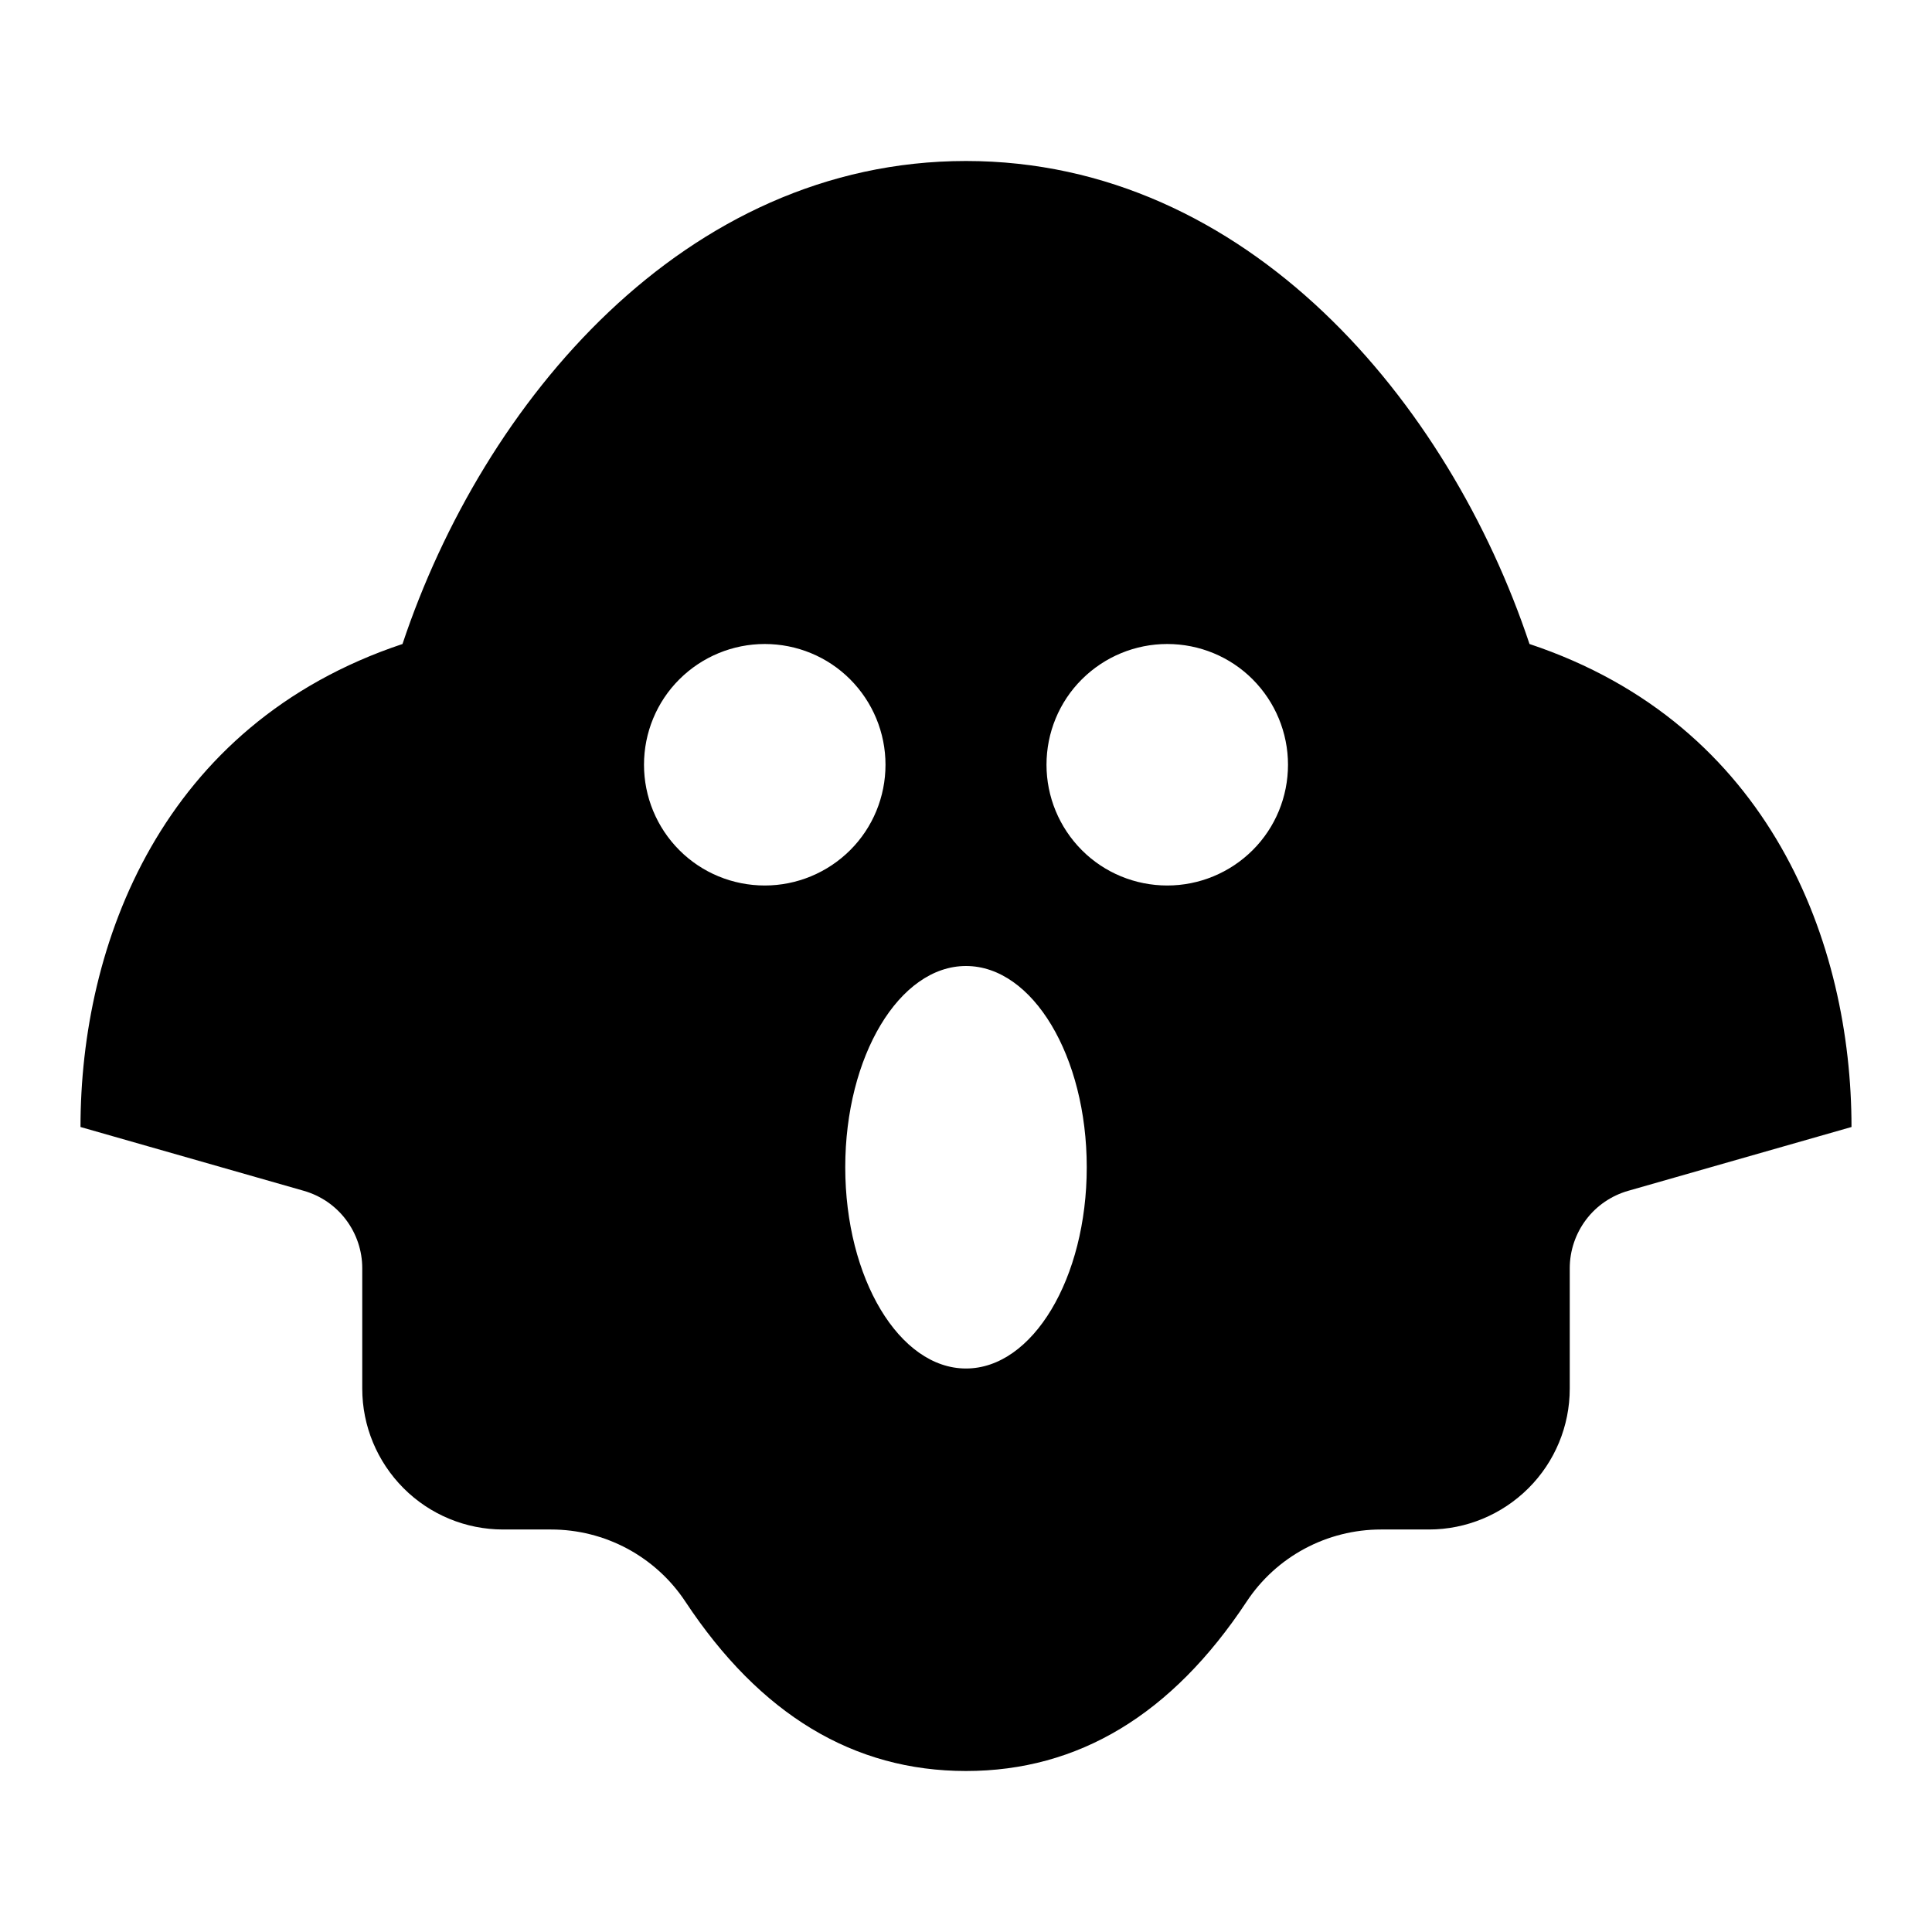 <svg fill="currentColor" height="24" viewBox="0 0 24 24" width="24" xmlns="http://www.w3.org/2000/svg"><path d="m12 2c3.5 0 6 3 7 6 3 1 4 3.73 4 6l-2.775.793c-.209.06-.393.186-.523.359s-.202.385-.202.602v1.496c0 .464-.184.909-.513 1.237s-.773.513-1.237.513h-.596c-.33-0-.656.082-.947.238-.291.156-.539.382-.721.658-.928 1.404-2.09 2.104-3.486 2.104s-2.558-.701-3.486-2.104c-.182-.276-.43-.501-.721-.658-.291-.156-.616-.238-.947-.238h-.596c-.464 0-.909-.184-1.237-.513s-.513-.773-.513-1.237v-1.496c-0-.217-.071-.428-.202-.602s-.314-.299-.523-.359l-2.775-.793c0-2.266 1-5 4-6 1-3 3.5-6 7-6zm0 10c-.828 0-1.5 1.12-1.5 2.5s.672 2.5 1.5 2.5 1.5-1.12 1.5-2.5-.672-2.5-1.5-2.5zm-2.5-4c-.398 0-.779.158-1.061.439s-.439.663-.439 1.061.158.779.439 1.061.663.439 1.061.439.779-.158 1.061-.439.439-.663.439-1.061-.158-.779-.439-1.061-.663-.439-1.061-.439zm5 0c-.398 0-.779.158-1.061.439s-.439.663-.439 1.061.158.779.439 1.061.663.439 1.061.439.779-.158 1.061-.439.439-.663.439-1.061-.158-.779-.439-1.061-.663-.439-1.061-.439z" /></svg>